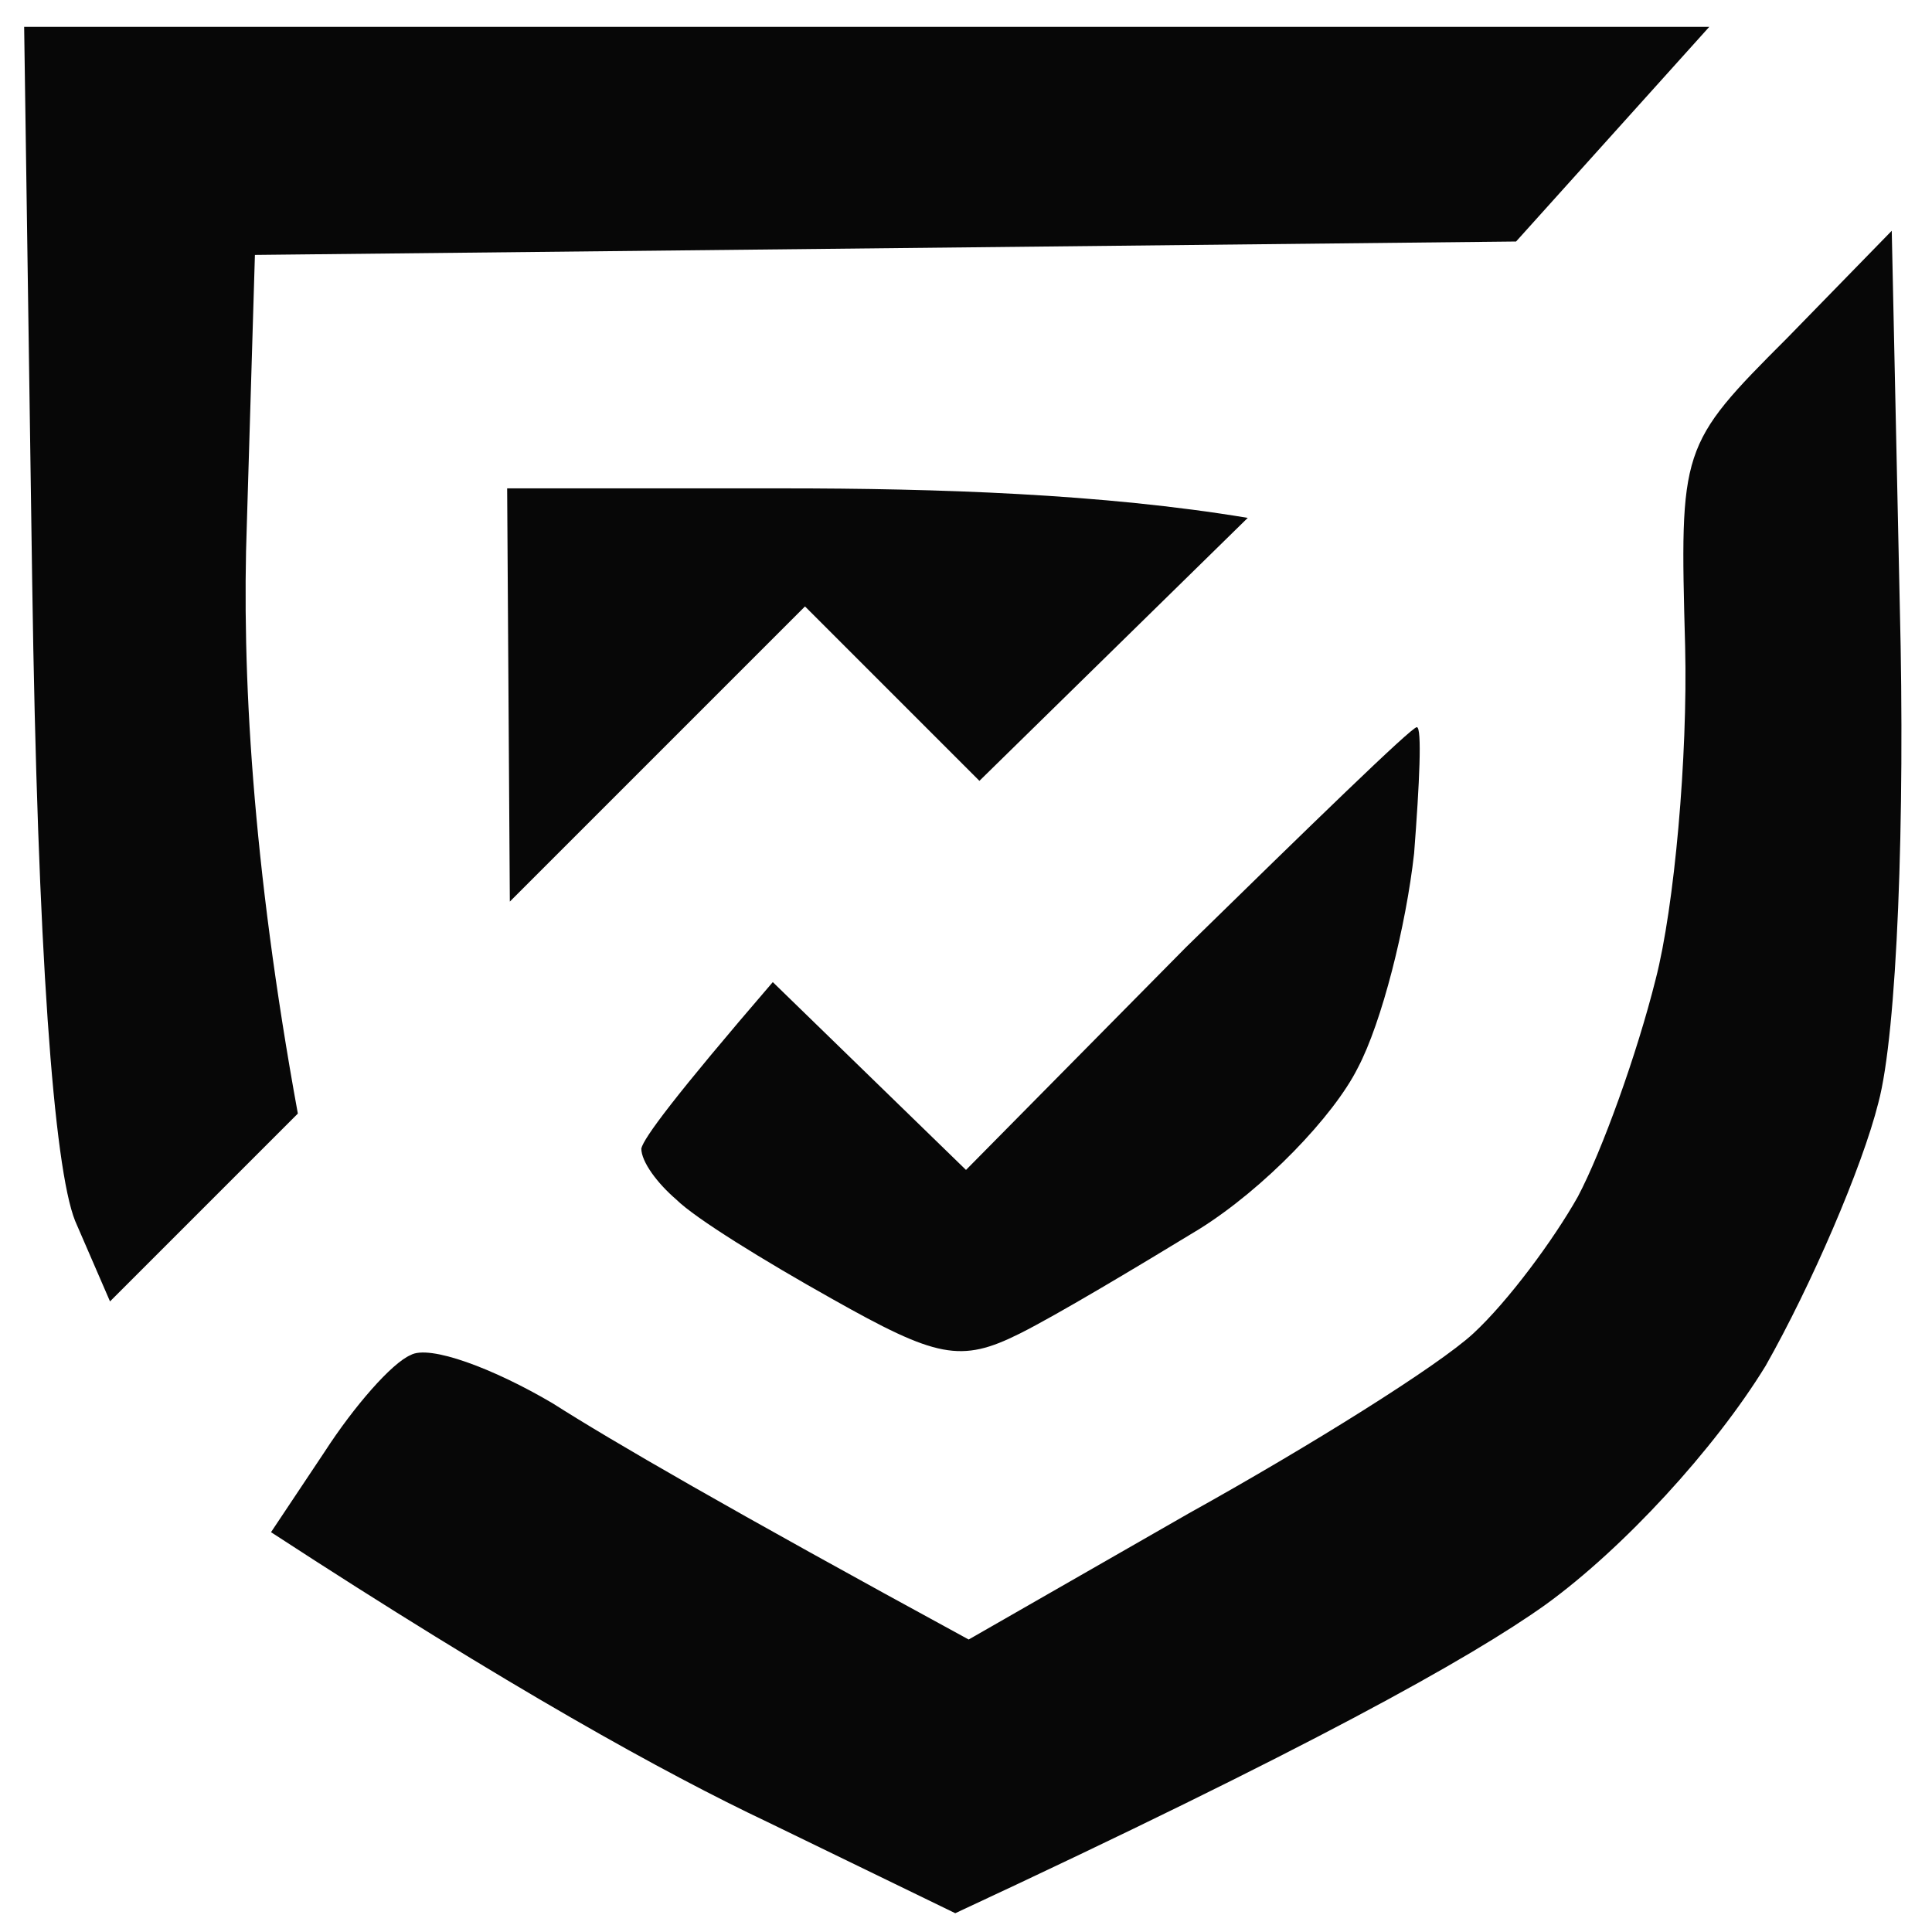 <svg version="1.2" xmlns="http://www.w3.org/2000/svg" viewBox="0 0 72 72" width="72" height="72">

	<style>
		.s0 { opacity: .97;fill: currentColor }
	</style>
	<path id="Path 0" fill-rule="evenodd" class="s0" d="m0.9 1h62.8l-7.2 8-47 0.5-0.3 10c-0.2 5.5 0.2 12.7 1.9 22l-7 7-1.3-3c-0.8-2-1.4-10.1-1.6-23.8zm69.6 7.6l0.3 14c0.2 7.9-0.1 15.9-0.8 18.5-0.6 2.4-2.5 6.8-4.2 9.8-1.9 3.1-5.3 6.8-8.2 8.9-2.8 2-8.9 5.4-22 11.5l-7-3.4c-3.8-1.8-9.6-5-18.5-10.8l2-3c1.1-1.7 2.5-3.3 3.2-3.6 0.7-0.4 3.1 0.5 5.3 1.8 2.2 1.4 6.5 3.9 15.5 8.8l8.2-4.7c4.5-2.5 9.3-5.5 10.6-6.7 1.3-1.2 3-3.5 3.9-5.1 0.9-1.7 2.2-5.3 2.9-8.1 0.7-2.7 1.2-8.3 1.1-12.4-0.2-7.4-0.2-7.5 3.8-11.5zm-51.6 9.6h10.3c5.7 0 11.9 0.2 17.3 1.1l-10 9.8-6.5-6.5-11 11zm33.9 8.9c0.2 0 0.1 2.1-0.1 4.7-0.3 2.7-1.2 6.3-2.1 8-0.9 1.8-3.5 4.5-5.9 6-2.3 1.4-5.3 3.2-6.7 3.9-2.2 1.1-3.1 0.9-7-1.3-2.5-1.4-5.1-3-5.8-3.7-0.7-0.6-1.3-1.4-1.3-1.9 0.1-0.4 1.2-1.9 4.9-6.2l7.2 7 8.2-8.3c4.6-4.5 8.4-8.2 8.6-8.2z"/>
</svg>